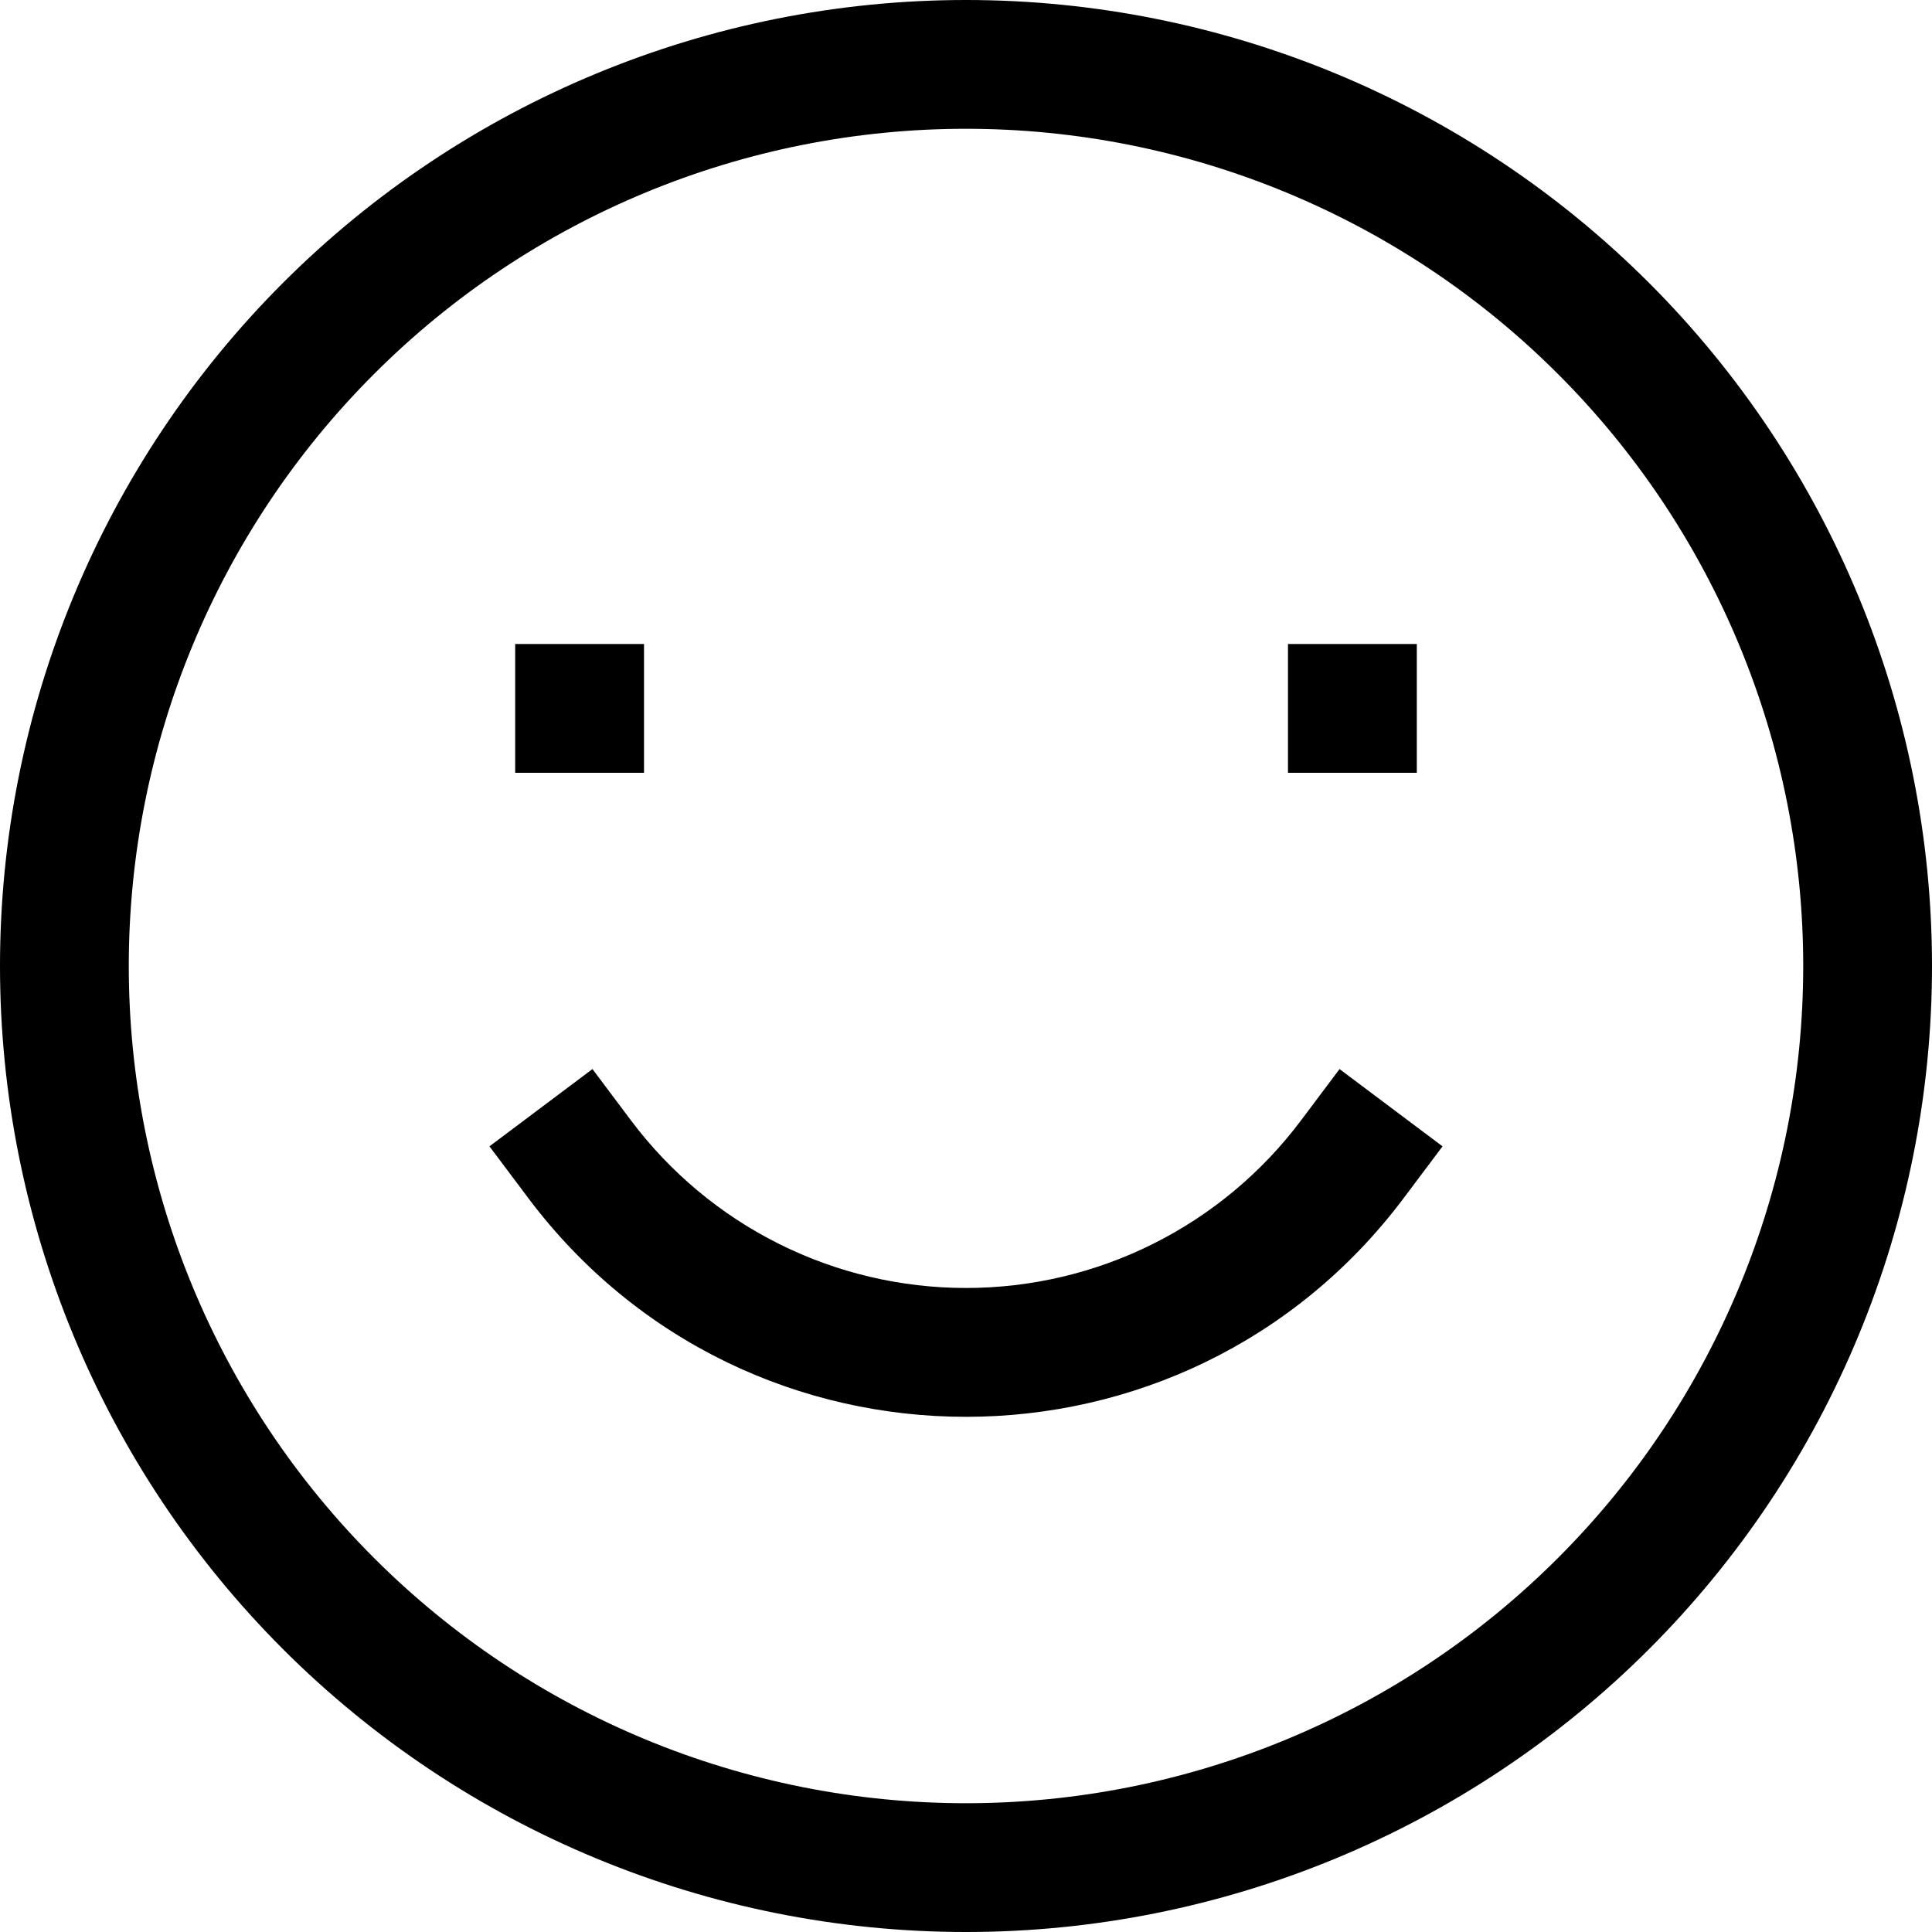 <svg width="32" height="32" viewBox="0 0 32 32" fill="none" xmlns="http://www.w3.org/2000/svg">
<g clip-path="url(#clip0_59_139)">
<path d="M10.453 18.56L9.813 17.707L8.107 18.987L8.747 19.84L10.453 18.56ZM23.253 19.84L23.893 18.987L22.187 17.707L21.547 18.56L23.253 19.84ZM16 29.867C12.322 29.867 8.795 28.406 6.195 25.805C3.594 23.205 2.133 19.678 2.133 16H0C0 20.244 1.686 24.313 4.686 27.314C7.687 30.314 11.757 32 16 32V29.867ZM29.867 16C29.867 17.821 29.508 19.624 28.811 21.306C28.114 22.989 27.093 24.518 25.805 25.805C24.518 27.093 22.989 28.114 21.306 28.811C19.624 29.508 17.821 29.867 16 29.867V32C20.244 32 24.313 30.314 27.314 27.314C30.314 24.313 32 20.244 32 16H29.867ZM16 2.133C17.821 2.133 19.624 2.492 21.306 3.189C22.989 3.886 24.518 4.907 25.805 6.195C27.093 7.482 28.114 9.011 28.811 10.694C29.508 12.376 29.867 14.179 29.867 16H32C32 11.757 30.314 7.687 27.314 4.686C24.313 1.686 20.244 0 16 0V2.133ZM16 0C11.757 0 7.687 1.686 4.686 4.686C1.686 7.687 0 11.757 0 16H2.133C2.133 12.322 3.594 8.795 6.195 6.195C8.795 3.594 12.322 2.133 16 2.133V0ZM8.533 12.8H10.667V10.667H8.533V12.8ZM21.333 12.8H23.467V10.667H21.333V12.8ZM21.547 18.56C20.901 19.421 20.063 20.12 19.101 20.601C18.138 21.083 17.076 21.333 16 21.333C14.924 21.333 13.862 21.083 12.899 20.601C11.937 20.12 11.099 19.421 10.453 18.56L8.747 19.84C12.373 24.676 19.627 24.676 23.253 19.84L21.547 18.56Z" fill="black"/>
</g>
<defs>
<clipPath id="clip0_59_139">
<rect width="32" height="32" fill="white"/>
</clipPath>
</defs>
</svg>
